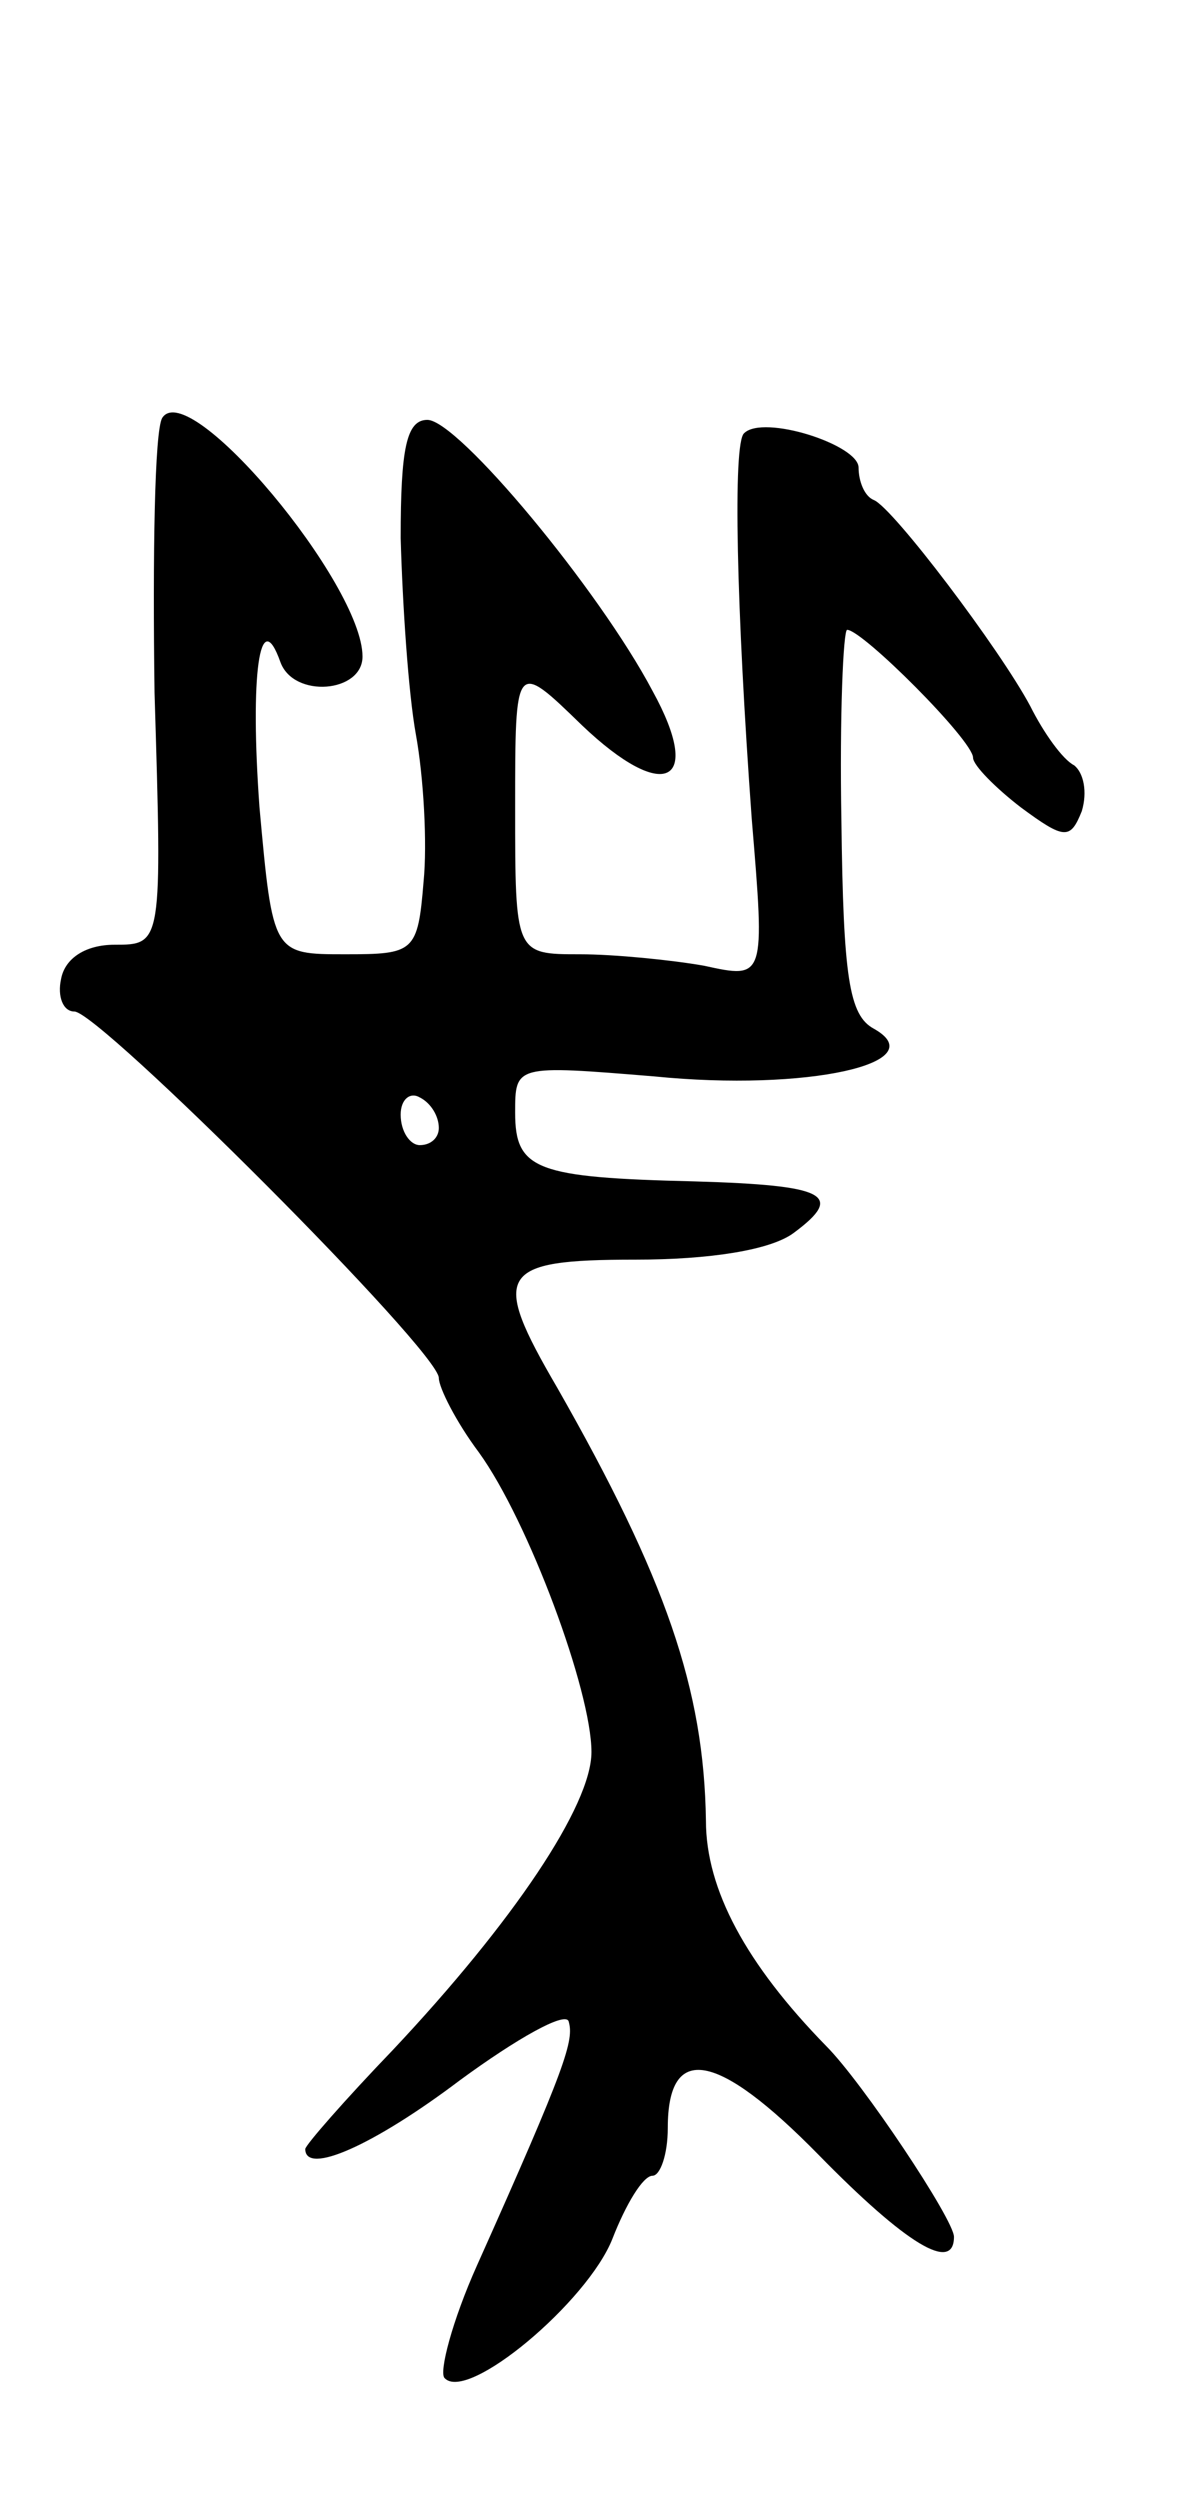 <svg version="1.0" xmlns="http://www.w3.org/2000/svg"
 width="63pt" height="131pt" viewBox="0 0 63 131"
 preserveAspectRatio="xMidYMid meet">
<g transform="translate(0,131) scale(0.1,-0.1)"
fill="#000000" stroke="none">
<path d="M85 1091 c-4 -7 -5 -72 -4 -144 4 -132 4 -132 -21 -132 -15 0 -26 -7
-28 -18 -2 -9 1 -17 7 -17 13 0 191 -178 191 -192 0 -5 9 -23 21 -39 26 -36
59 -125 59 -157 0 -28 -41 -89 -104 -156 -25 -26 -46 -50 -46 -52 0 -14 36 2
81 36 30 22 55 36 57 31 3 -10 -1 -23 -48 -128 -13 -29 -20 -56 -17 -59 12
-13 75 40 88 73 7 18 16 33 21 33 4 0 8 11 8 25 0 45 26 40 79 -14 46 -47 71
-62 71 -43 0 9 -48 81 -67 100 -42 43 -63 82 -63 118 -1 69 -21 127 -78 227
-35 60 -31 67 41 67 39 0 71 5 83 14 27 20 17 25 -52 27 -83 2 -94 6 -94 36 0
25 0 25 73 19 80 -8 147 7 115 25 -13 7 -16 27 -17 109 -1 55 1 100 3 100 8 0
66 -58 66 -67 0 -4 12 -16 25 -26 23 -17 26 -17 32 -2 3 10 1 20 -4 24 -6 3
-16 17 -23 31 -16 30 -72 104 -82 108 -5 2 -8 10 -8 17 0 12 -50 28 -60 18 -6
-5 -4 -92 4 -202 7 -84 7 -84 -25 -77 -17 3 -47 6 -65 6 -34 0 -34 0 -34 77 0
77 0 77 35 43 43 -41 64 -31 37 18 -28 53 -102 142 -118 142 -11 0 -14 -15
-14 -62 1 -35 4 -81 8 -103 4 -22 6 -57 4 -77 -3 -37 -5 -38 -41 -38 -38 0
-38 0 -45 77 -5 69 0 107 11 76 7 -19 43 -16 43 3 0 38 -91 147 -105 125z
m145 -372 c0 -5 -4 -9 -10 -9 -5 0 -10 7 -10 16 0 8 5 12 10 9 6 -3 10 -10 10
-16z"/>
</g>
</svg>
